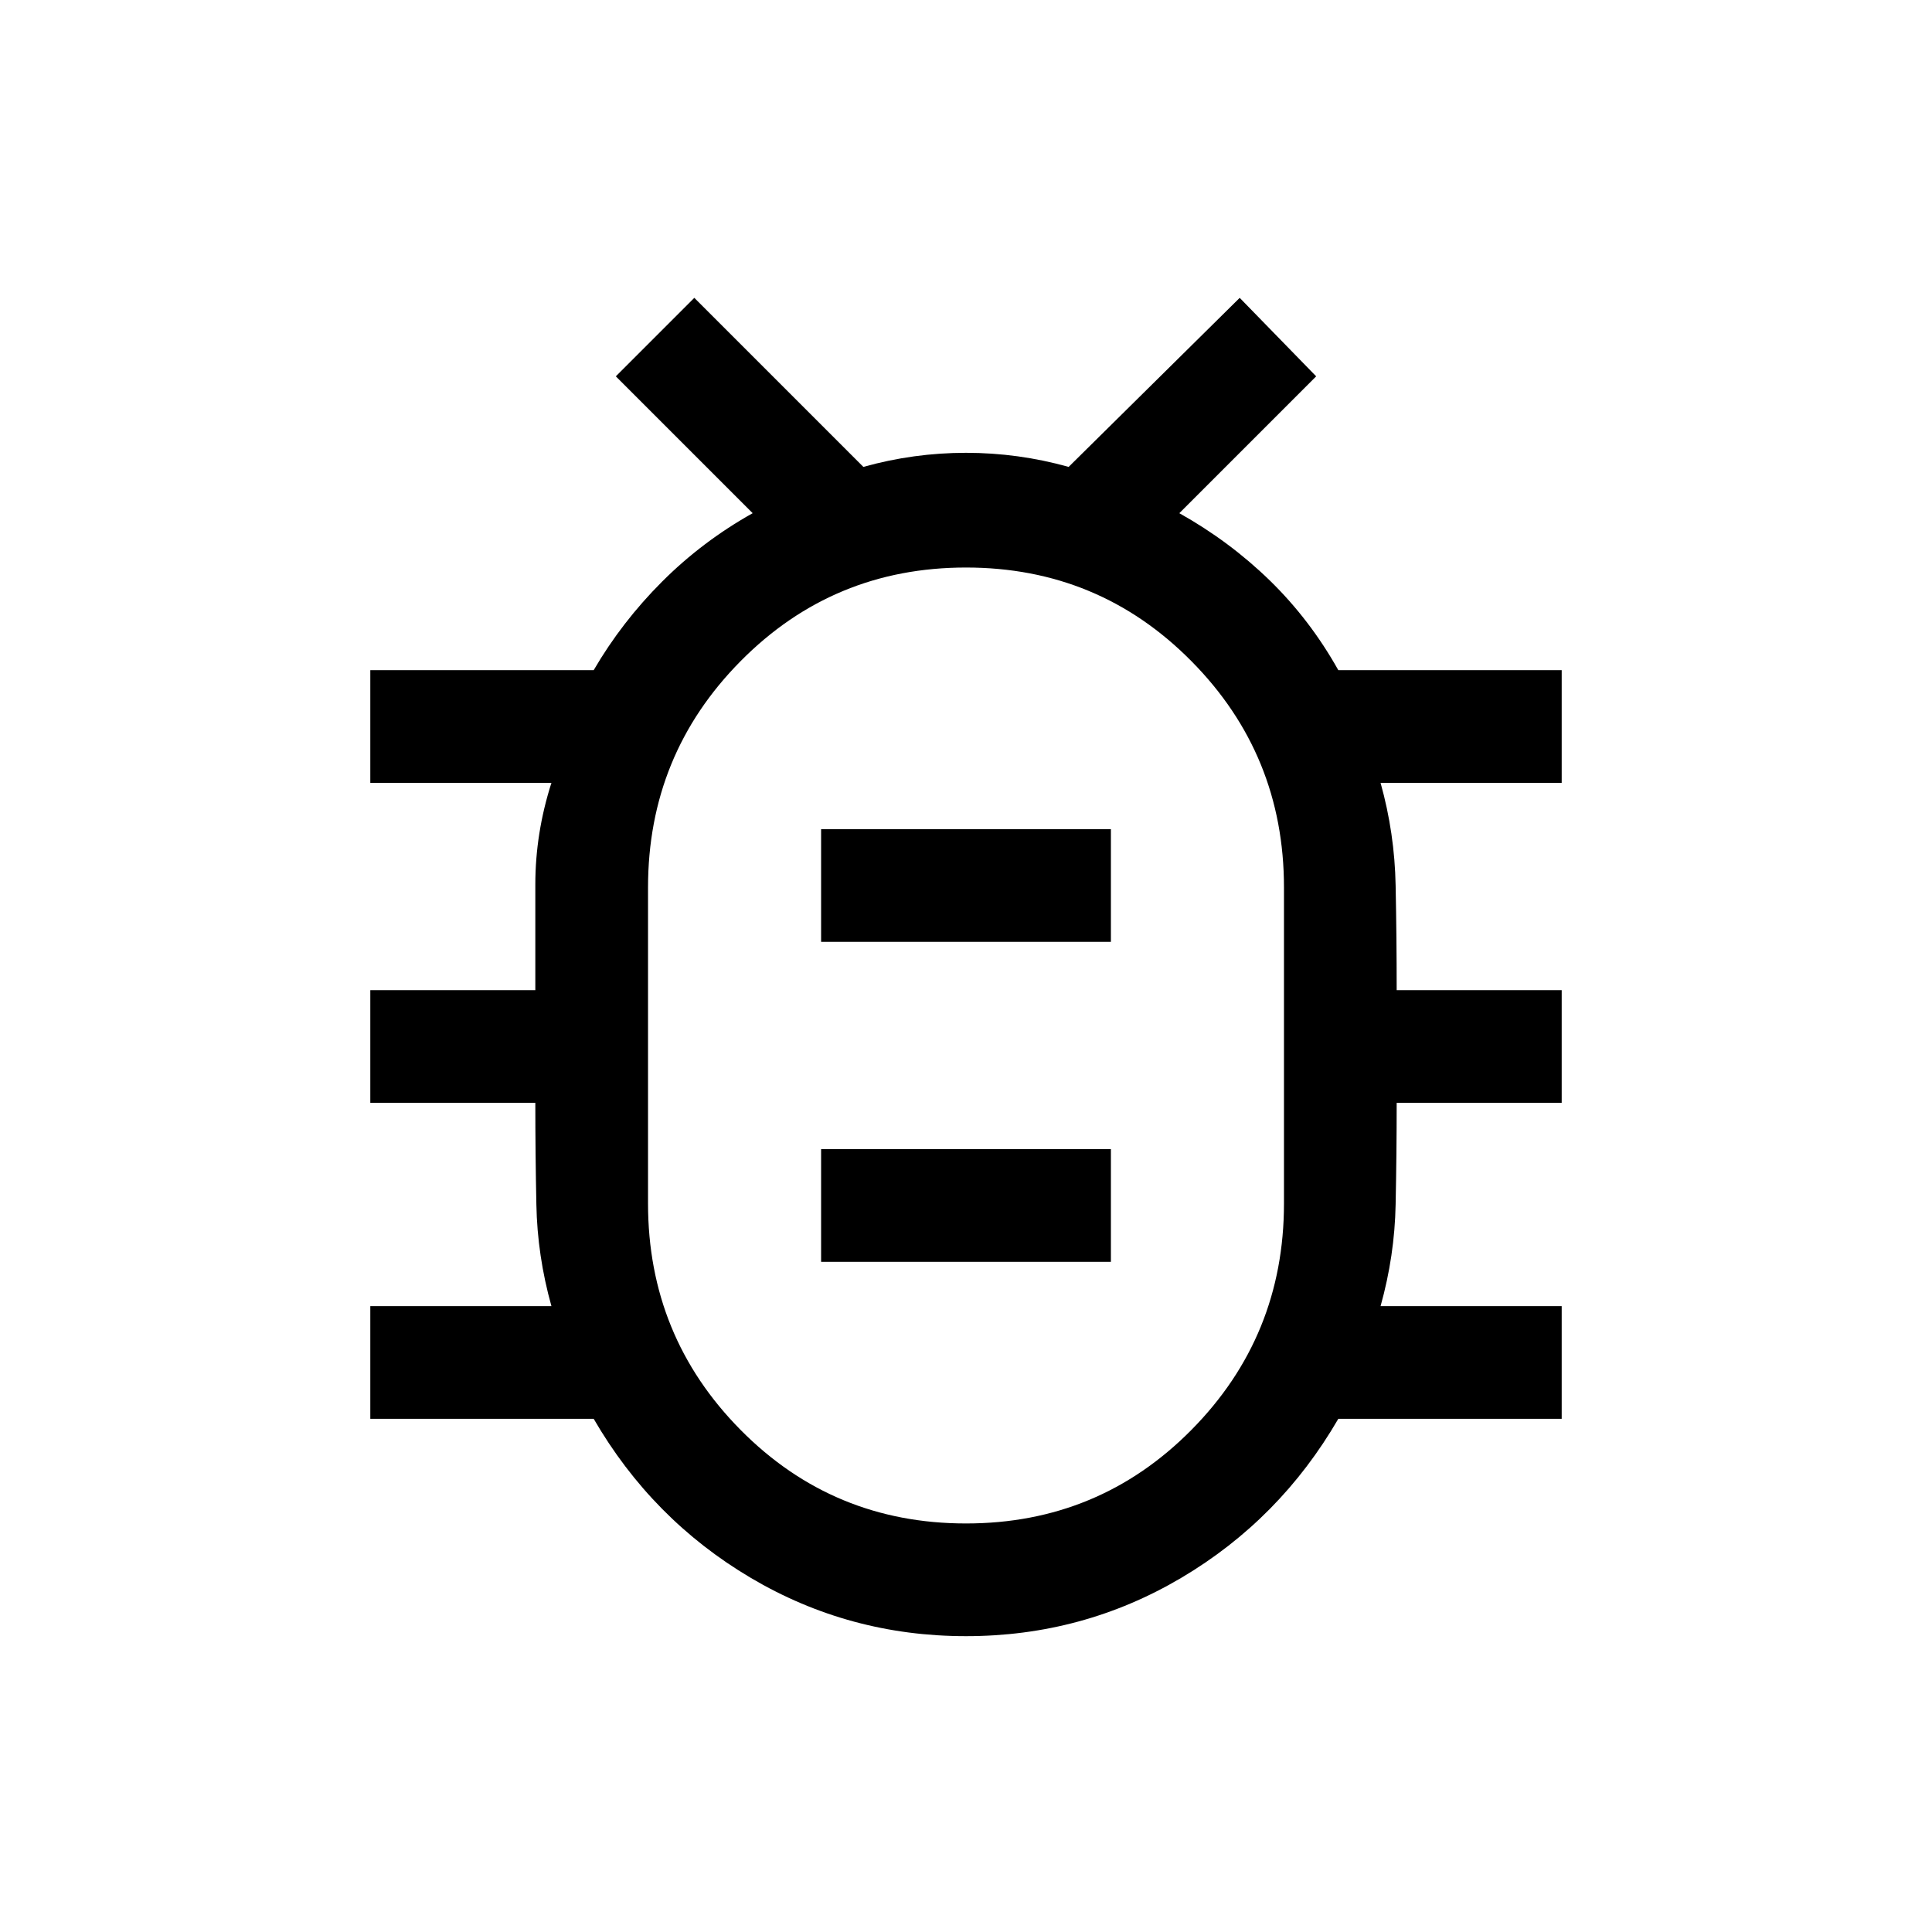 <svg xmlns="http://www.w3.org/2000/svg" height="24" width="24"><path d="M12 20.325Q10.55 20.325 9.325 19.6Q8.1 18.875 7.375 17.625H4.6V16.225H6.85Q6.675 15.6 6.663 14.962Q6.65 14.325 6.65 13.7H4.6V12.3H6.65Q6.65 11.625 6.65 10.988Q6.65 10.35 6.85 9.725H4.6V8.325H7.375Q7.725 7.725 8.225 7.225Q8.725 6.725 9.35 6.375L7.65 4.675L8.625 3.7L10.725 5.8Q11.35 5.625 12 5.625Q12.65 5.625 13.275 5.8L15.4 3.7L16.35 4.675L14.65 6.375Q15.275 6.725 15.775 7.212Q16.275 7.7 16.625 8.325H19.4V9.725H17.15Q17.325 10.35 17.337 11Q17.35 11.65 17.35 12.3H19.4V13.7H17.35Q17.35 14.325 17.337 14.962Q17.325 15.6 17.15 16.225H19.4V17.625H16.625Q15.9 18.875 14.675 19.6Q13.45 20.325 12 20.325ZM12 18.925Q13.65 18.925 14.8 17.763Q15.95 16.6 15.95 14.95V11.025Q15.95 9.375 14.8 8.213Q13.65 7.05 12 7.05Q10.35 7.05 9.2 8.213Q8.05 9.375 8.05 11.025V14.95Q8.05 16.6 9.2 17.763Q10.35 18.925 12 18.925ZM10.2 15.675H13.8V14.275H10.2ZM10.2 11.7H13.8V10.3H10.2ZM12 12.975Q12 12.975 12 12.975Q12 12.975 12 12.975Q12 12.975 12 12.975Q12 12.975 12 12.975Q12 12.975 12 12.975Q12 12.975 12 12.975Q12 12.975 12 12.975Q12 12.975 12 12.975Z"/></svg>